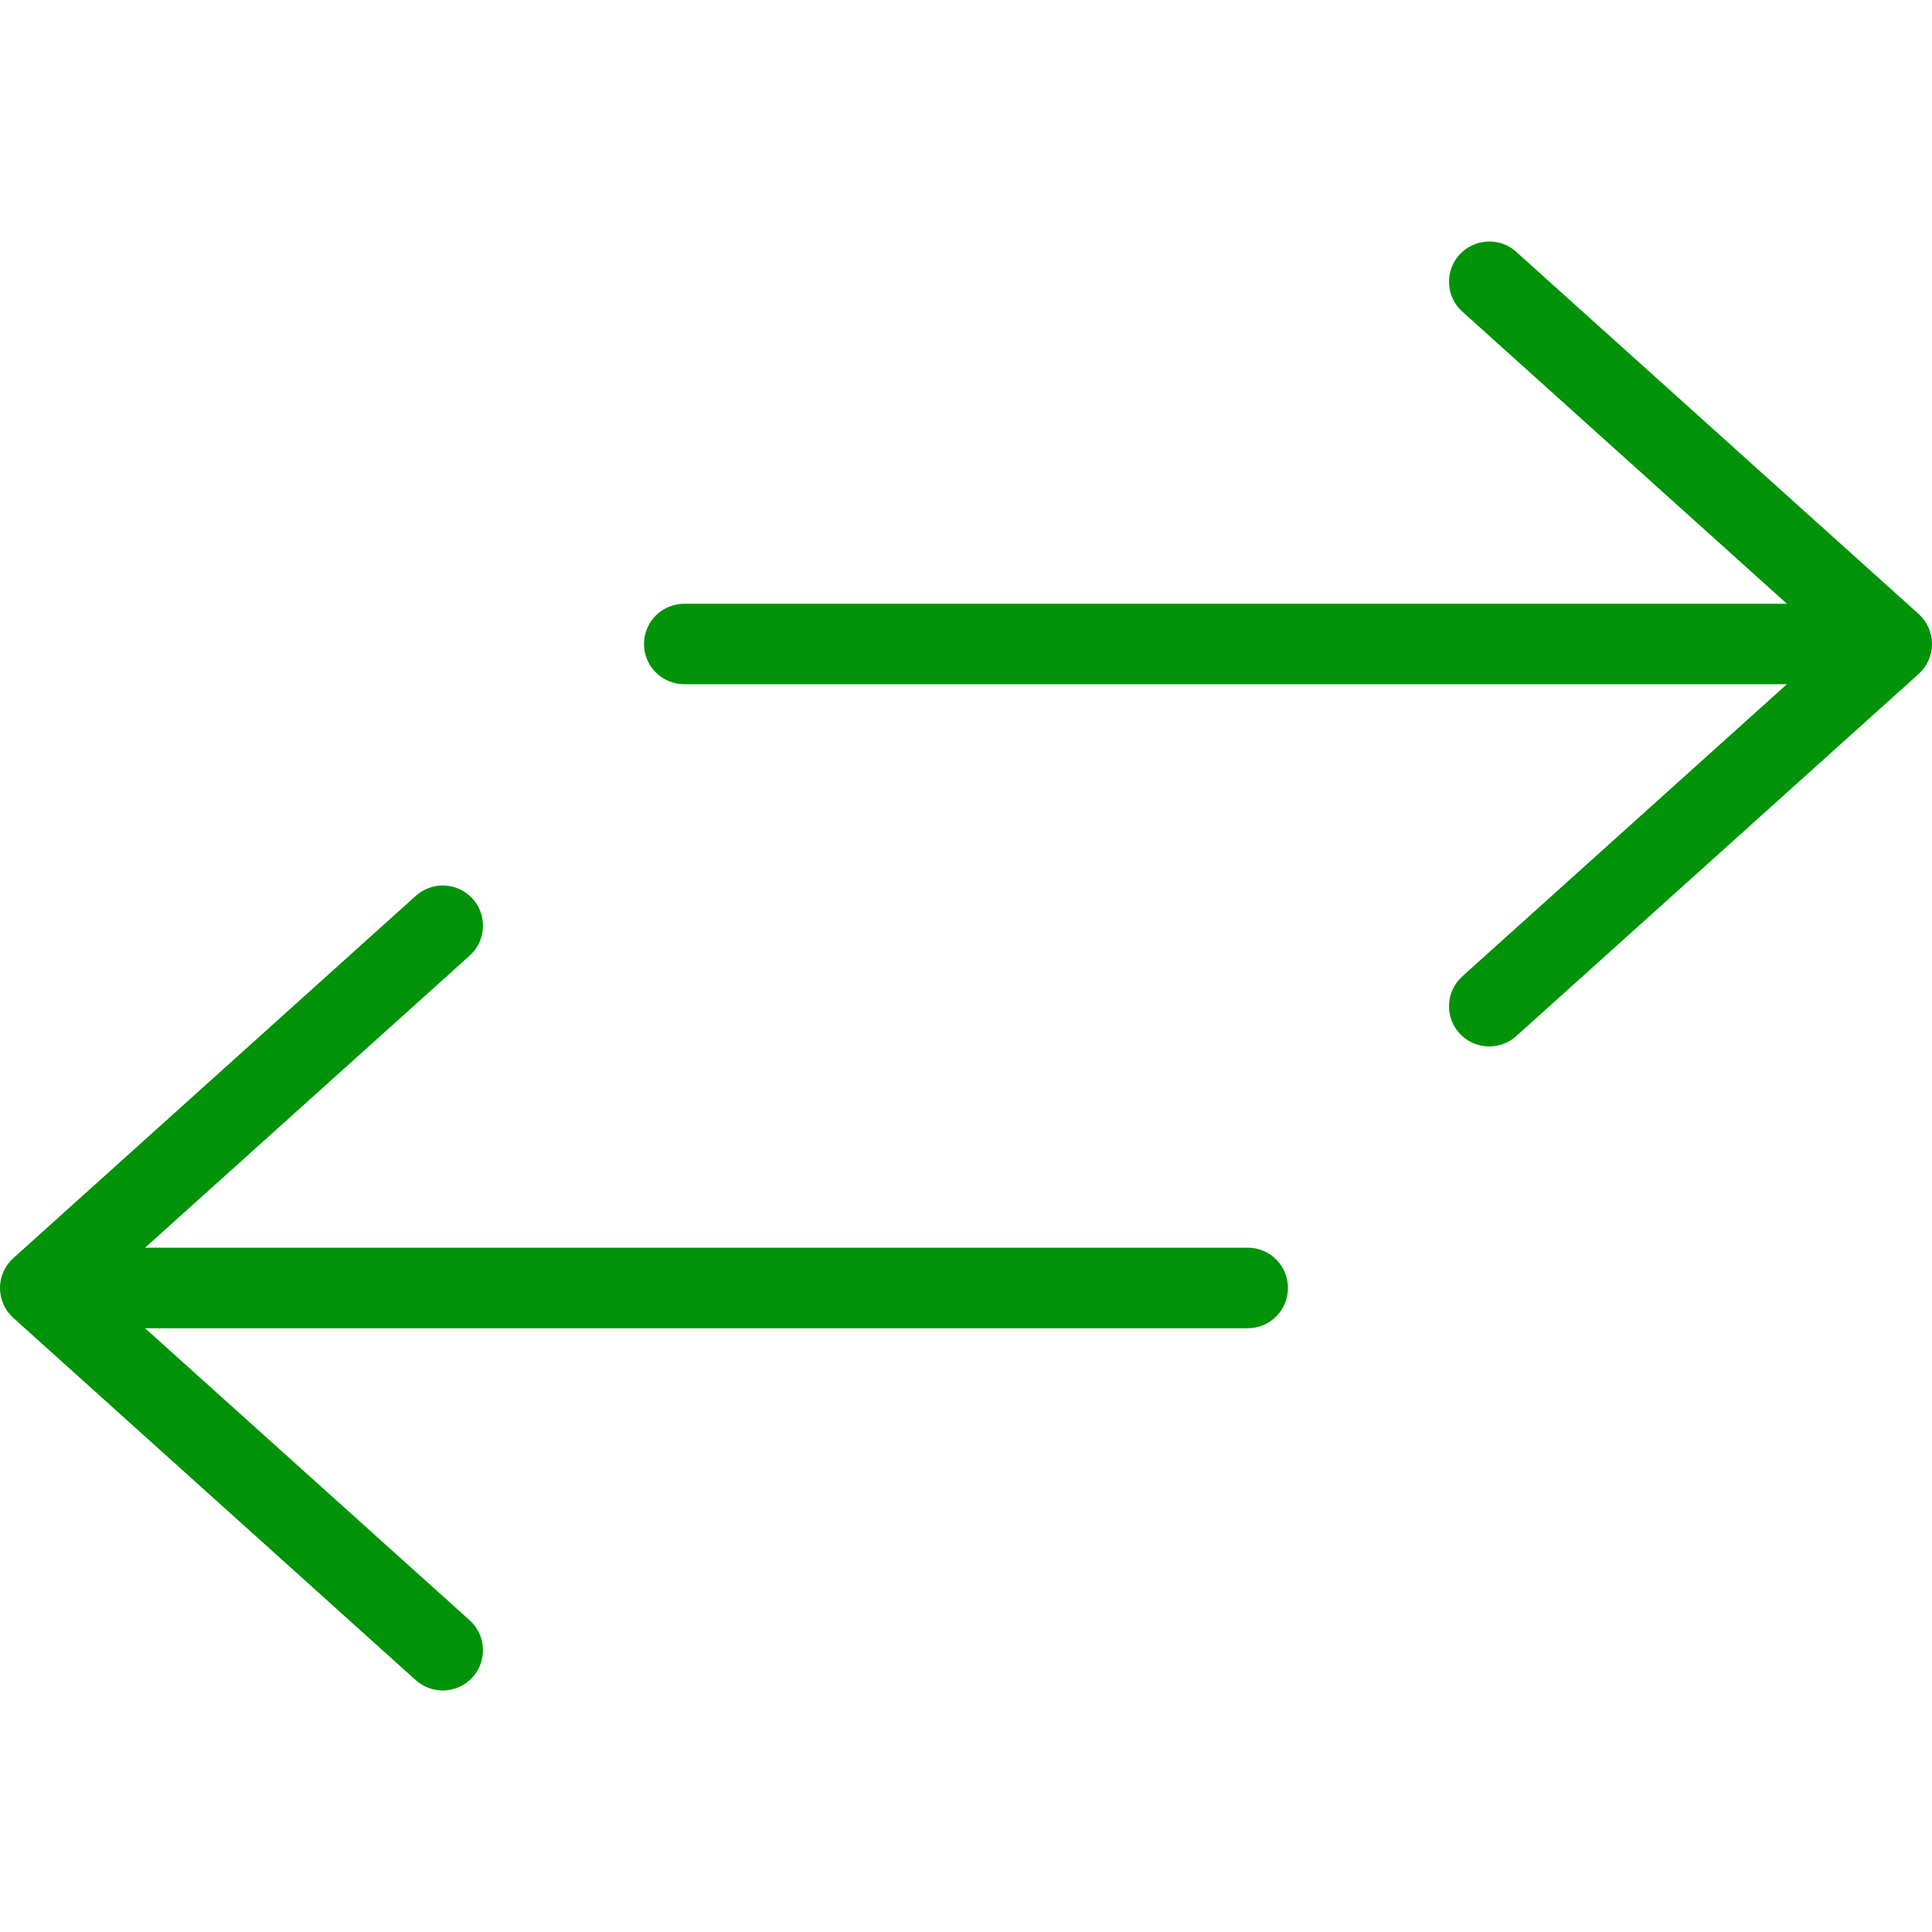 <svg width="20" height="20" viewBox="0 0 20 20" fill="none" xmlns="http://www.w3.org/2000/svg">
<path d="M19.863 6.357L15.696 2.607C15.526 2.453 15.262 2.467 15.107 2.638C14.953 2.809 14.967 3.073 15.138 3.226L18.498 6.25H7.084C6.853 6.25 6.667 6.436 6.667 6.667C6.667 6.897 6.853 7.083 7.084 7.083H18.498L15.138 10.107C14.967 10.261 14.953 10.524 15.107 10.695C15.19 10.787 15.303 10.833 15.417 10.833C15.516 10.833 15.616 10.798 15.696 10.726L19.863 6.976C19.95 6.897 20 6.785 20 6.667C20 6.549 19.95 6.436 19.863 6.357Z" fill="#009309"/>
<path d="M12.917 12.916H1.502L4.862 9.893C5.033 9.739 5.047 9.475 4.893 9.304C4.738 9.133 4.475 9.12 4.304 9.274L0.138 13.024C0.05 13.102 0 13.215 0 13.333C0 13.451 0.05 13.564 0.138 13.643L4.304 17.393C4.384 17.464 4.484 17.5 4.583 17.5C4.697 17.5 4.81 17.453 4.893 17.362C5.047 17.191 5.033 16.927 4.862 16.773L1.502 13.75H12.917C13.147 13.75 13.333 13.563 13.333 13.333C13.333 13.103 13.147 12.916 12.917 12.916Z" fill="#009309"/>
</svg>
